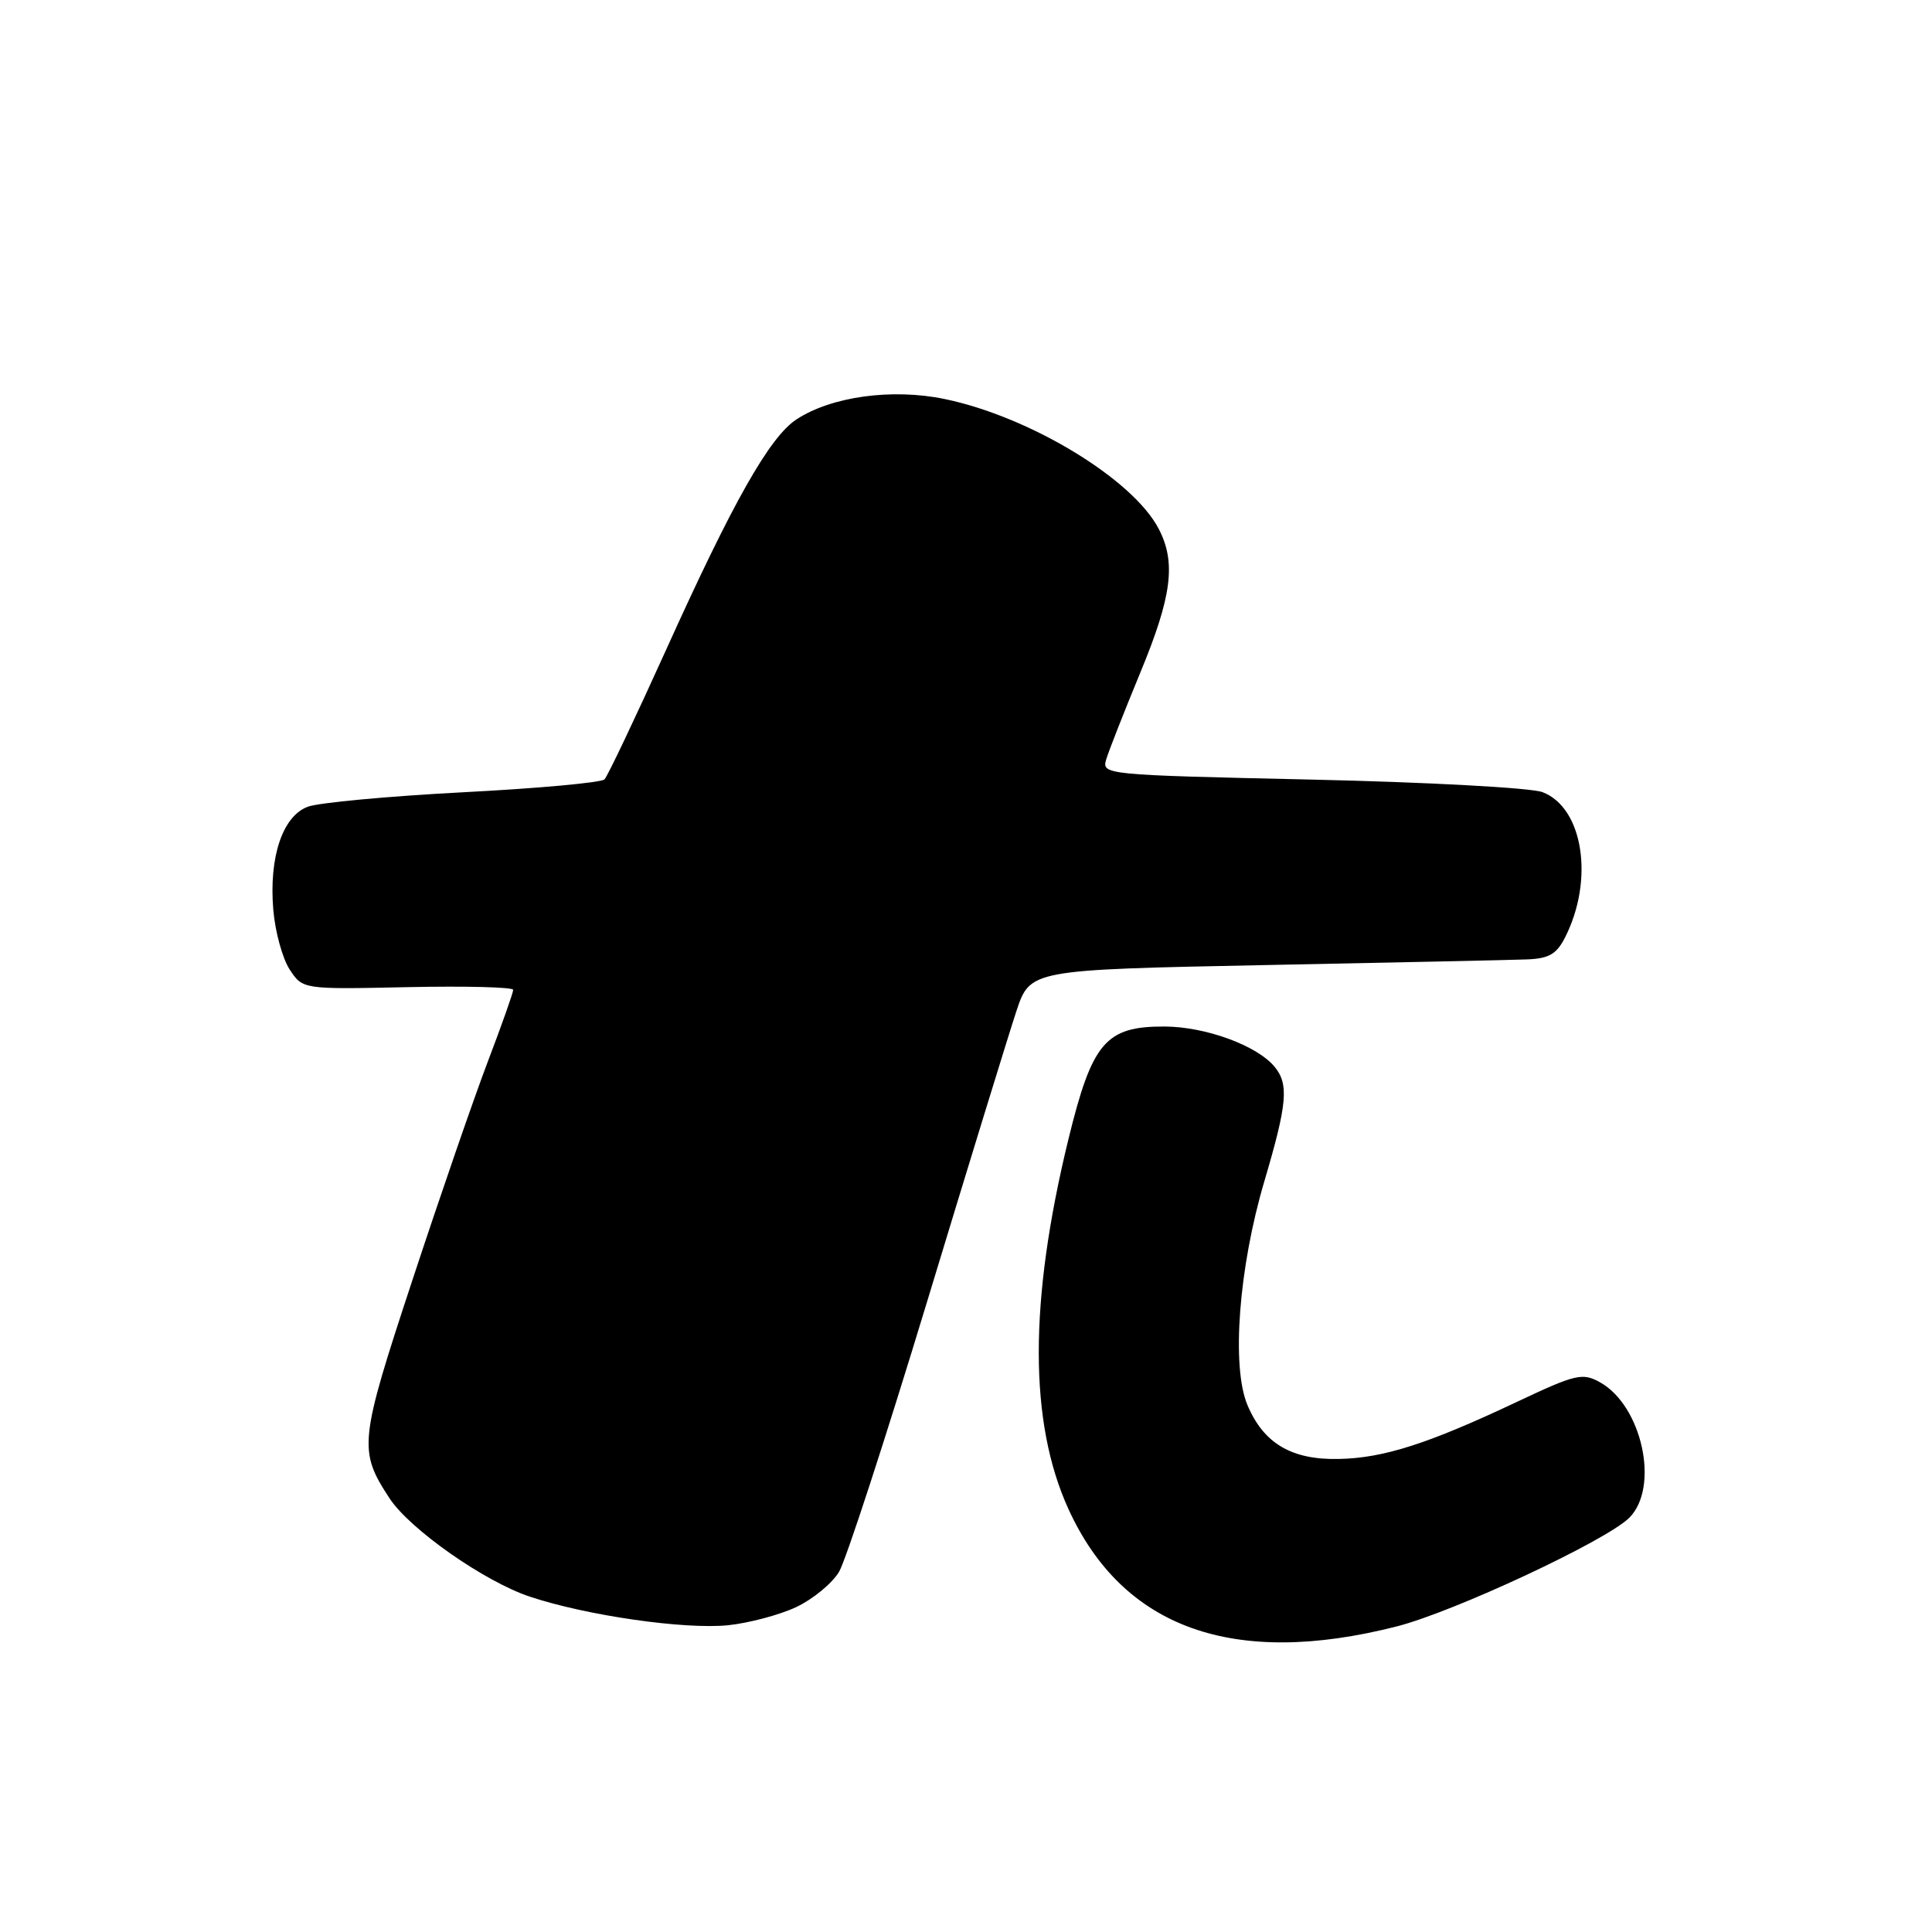 <?xml version="1.0" encoding="UTF-8" standalone="no"?>
<!DOCTYPE svg PUBLIC "-//W3C//DTD SVG 1.1//EN" "http://www.w3.org/Graphics/SVG/1.1/DTD/svg11.dtd" >
<svg xmlns="http://www.w3.org/2000/svg" xmlns:xlink="http://www.w3.org/1999/xlink" version="1.1" viewBox="0 0 256 256">
 <g >
 <path fill="currentColor"
d=" M 185.07 215.51 C 192.66 213.58 212.86 204.14 215.89 201.11 C 219.94 197.06 217.59 186.25 211.99 183.15 C 209.68 181.87 208.78 182.08 200.99 185.76 C 189.21 191.32 183.34 193.20 177.40 193.32 C 171.14 193.46 167.43 191.26 165.29 186.17 C 163.15 181.07 164.13 168.01 167.54 156.50 C 170.58 146.21 170.80 143.67 168.88 141.34 C 166.54 138.53 159.75 136.04 154.31 136.02 C 146.50 135.99 144.71 138.10 141.56 151.00 C 136.33 172.47 136.34 188.49 141.58 199.97 C 148.80 215.77 163.47 221.01 185.07 215.51 Z  M 105.52 212.94 C 107.73 211.89 110.28 209.79 111.18 208.27 C 112.09 206.74 117.33 190.64 122.84 172.49 C 128.34 154.35 133.67 137.03 134.67 134.00 C 136.50 128.50 136.50 128.50 167.50 127.88 C 184.55 127.54 200.18 127.21 202.22 127.13 C 205.21 127.03 206.23 126.46 207.36 124.25 C 211.27 116.60 209.79 107.01 204.38 104.96 C 202.89 104.39 189.14 103.64 173.82 103.30 C 146.17 102.68 145.97 102.66 146.59 100.59 C 146.94 99.44 148.97 94.27 151.11 89.09 C 155.28 79.01 155.85 74.55 153.55 70.10 C 150.14 63.50 136.48 55.21 125.16 52.87 C 118.19 51.43 110.16 52.54 105.54 55.57 C 101.99 57.89 97.14 66.45 88.31 86.00 C 84.20 95.08 80.51 102.85 80.10 103.27 C 79.69 103.70 71.25 104.47 61.35 104.98 C 51.45 105.50 42.18 106.36 40.77 106.90 C 37.44 108.16 35.63 113.56 36.21 120.52 C 36.45 123.43 37.43 127.01 38.38 128.46 C 40.11 131.10 40.11 131.10 54.06 130.80 C 61.73 130.64 68.00 130.80 68.00 131.16 C 68.00 131.53 66.49 135.80 64.64 140.66 C 62.79 145.52 58.30 158.53 54.66 169.58 C 47.58 191.05 47.46 192.19 51.62 198.54 C 54.30 202.63 64.21 209.58 70.22 211.57 C 77.77 214.08 90.72 215.94 96.50 215.35 C 99.25 215.06 103.31 213.98 105.52 212.94 Z "/>
</g>
</svg>